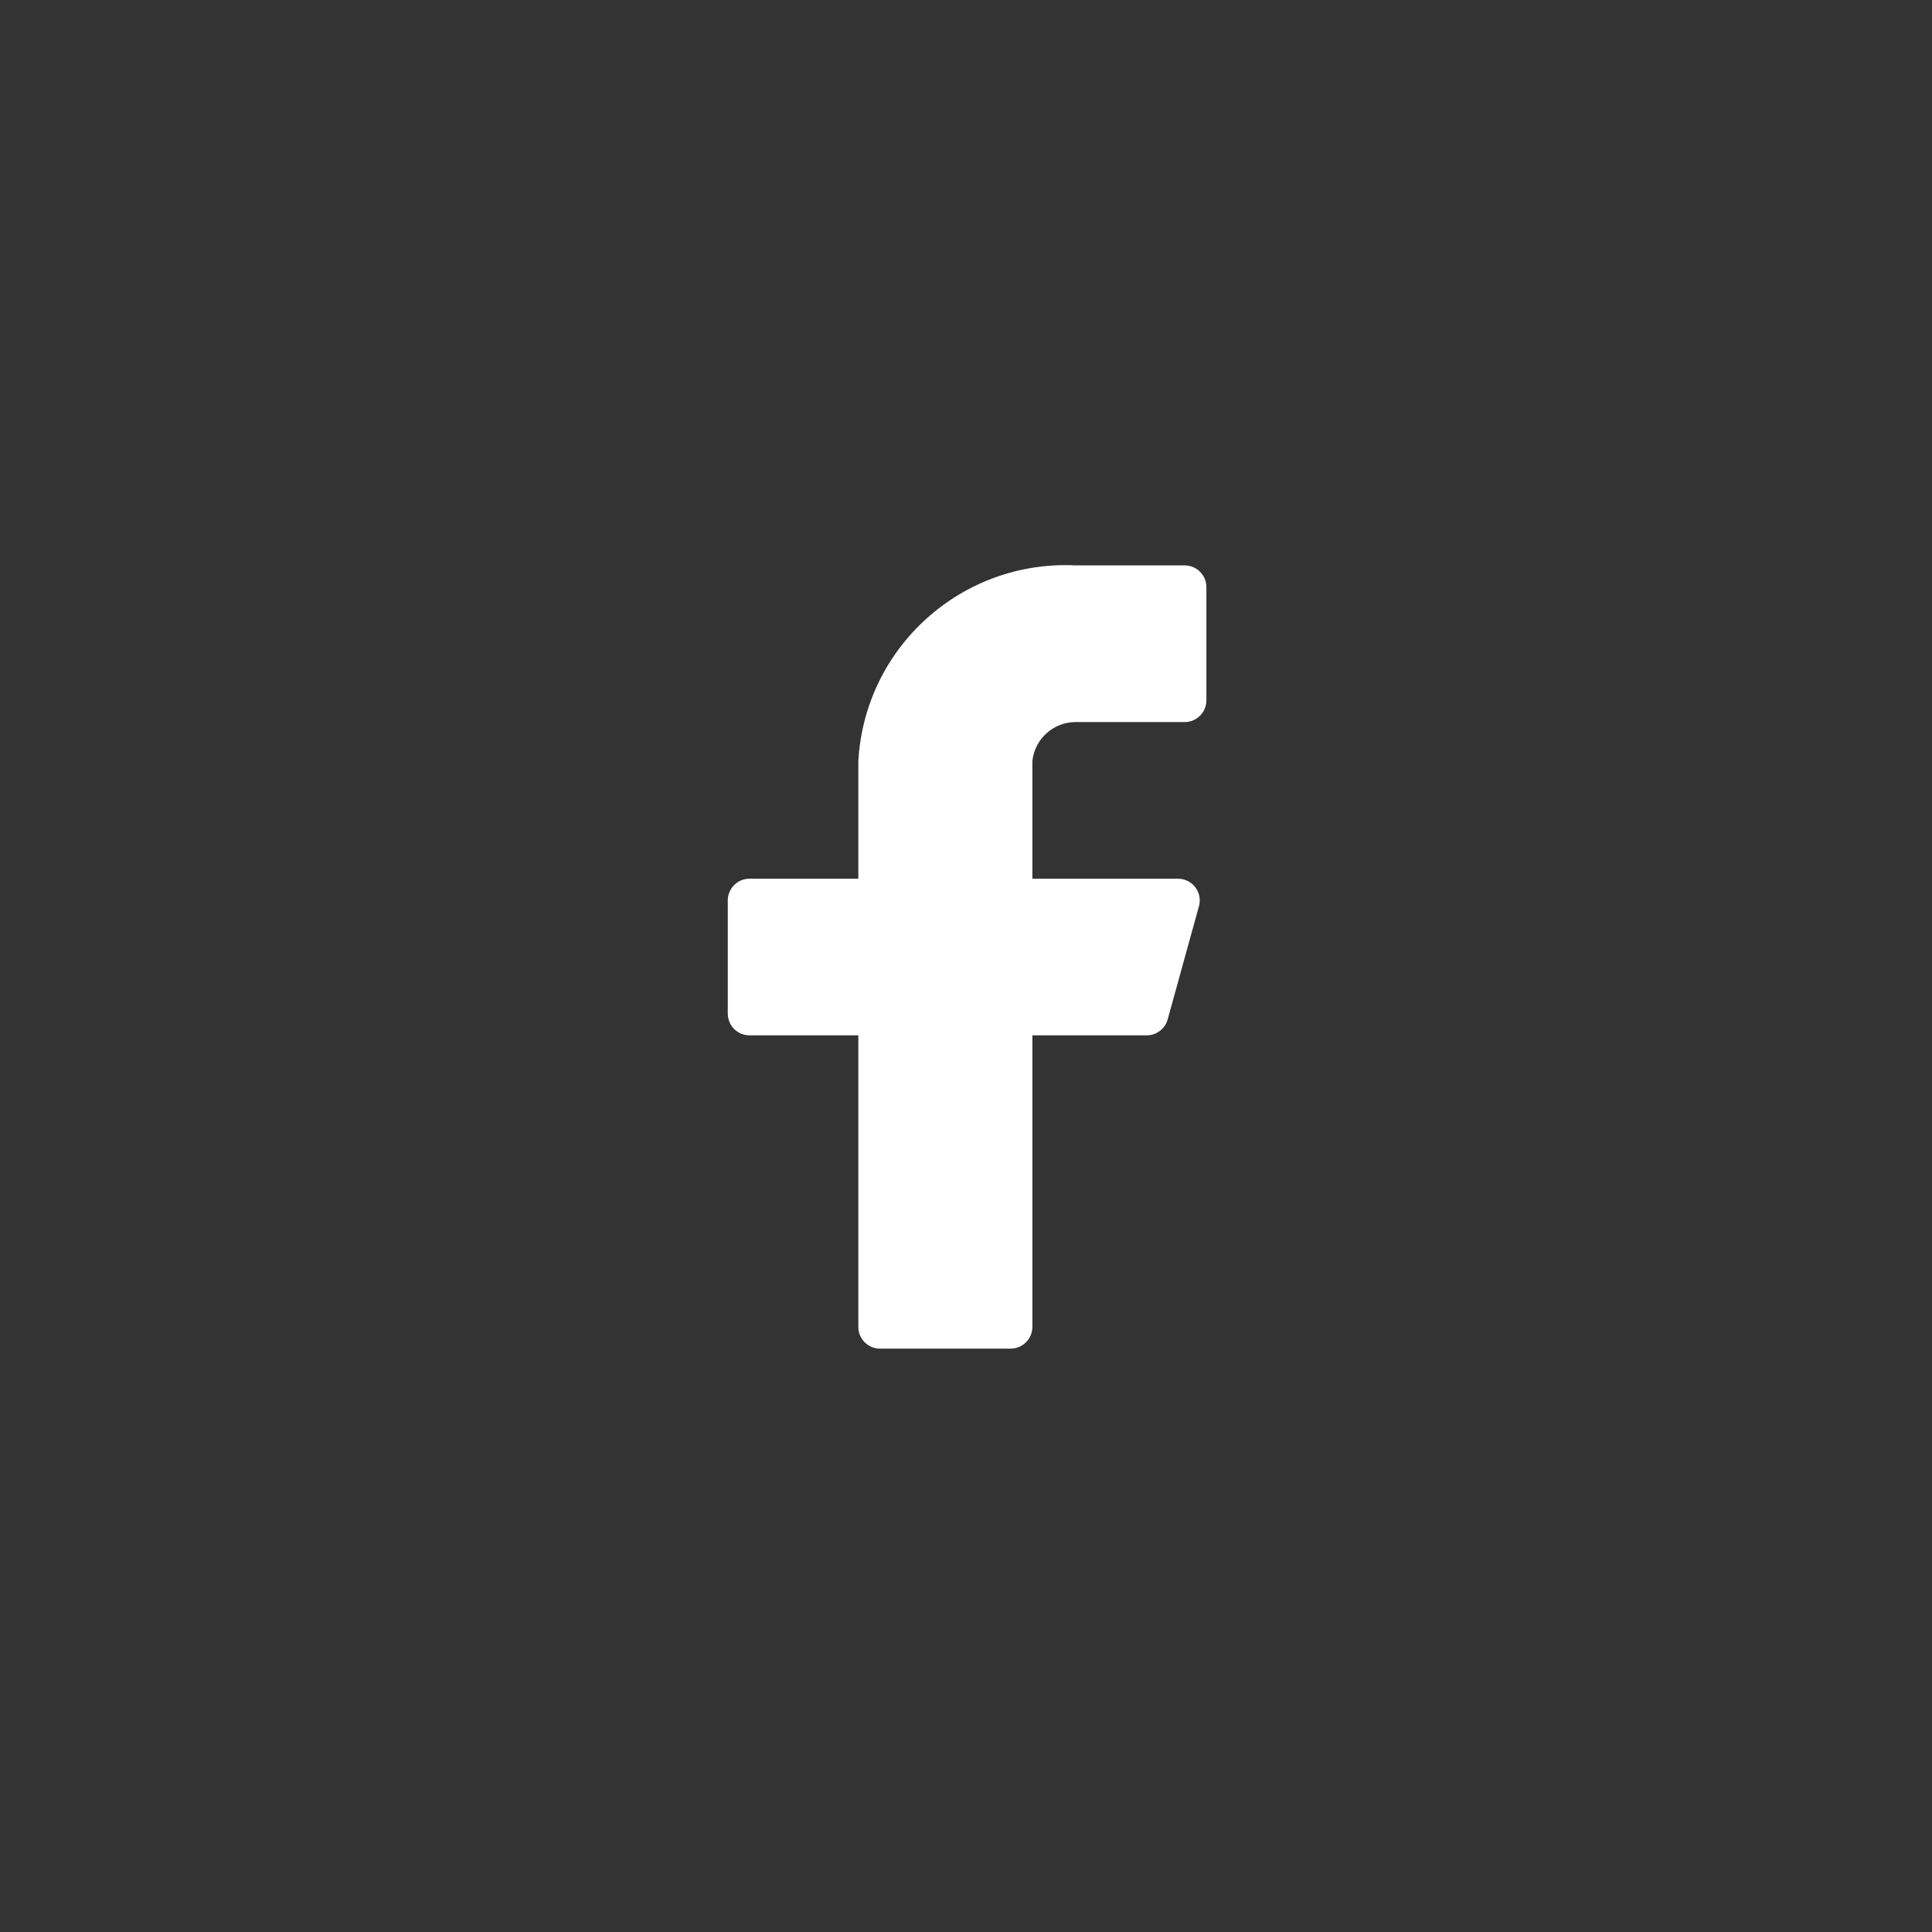 <svg width="37" height="37" viewBox="0 0 37 37" fill="none" xmlns="http://www.w3.org/2000/svg">
<rect x="0" y="0" width="37" height="37" fill="#333333" stroke="none"/>
<path d="M23.104 11.245C23.104 11.015 22.918 10.828 22.688 10.828H20.604C18.42 10.72 16.559 12.395 16.438 14.578V16.828H14.354C14.124 16.828 13.938 17.015 13.938 17.245V19.412C13.938 19.642 14.124 19.828 14.354 19.828H16.438V25.412C16.438 25.642 16.624 25.828 16.854 25.828H19.354C19.584 25.828 19.771 25.642 19.771 25.412V19.828H21.954C22.145 19.831 22.313 19.704 22.363 19.52L22.962 17.353C22.996 17.229 22.97 17.095 22.892 16.992C22.813 16.89 22.692 16.829 22.562 16.828H19.771V14.578C19.814 14.151 20.175 13.826 20.604 13.828H22.688C22.918 13.828 23.104 13.642 23.104 13.412V11.245Z" fill="white"/>
</svg>
